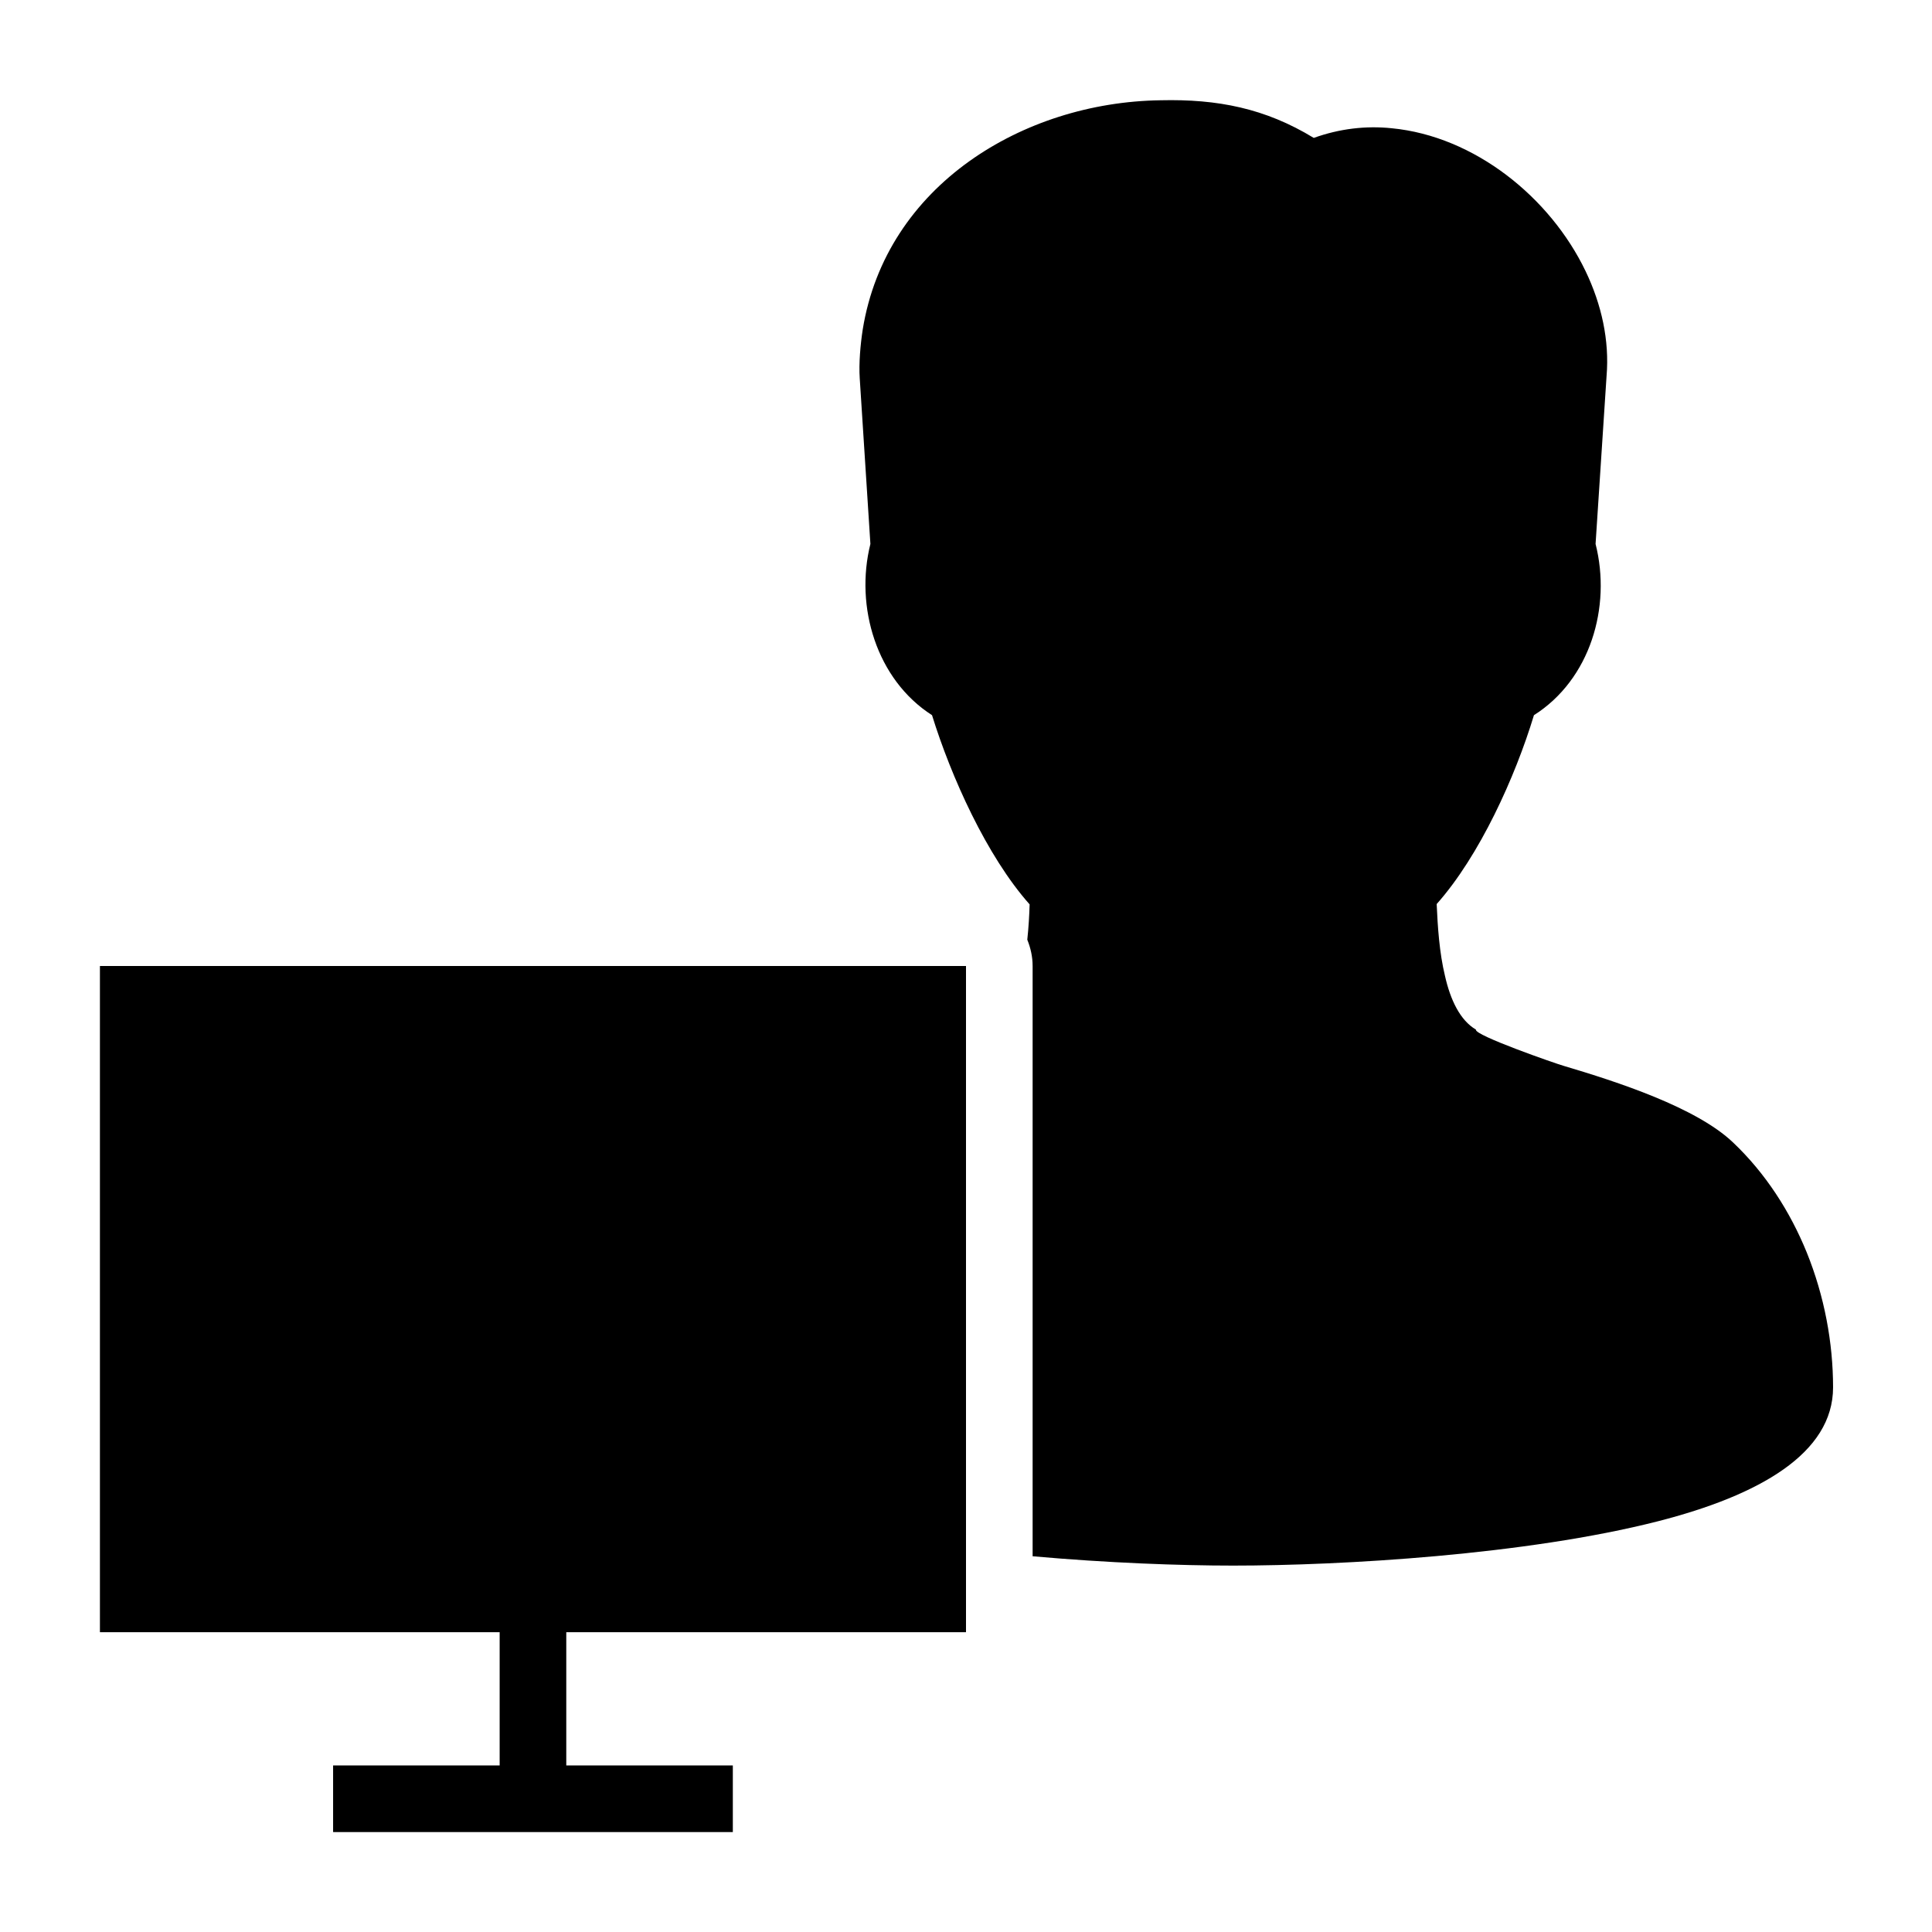<?xml version="1.0" encoding="UTF-8"?>
<!DOCTYPE svg PUBLIC "-//W3C//DTD SVG 1.1//EN" "http://www.w3.org/Graphics/SVG/1.1/DTD/svg11.dtd">
<svg xmlns="http://www.w3.org/2000/svg" xml:space="preserve" width="580px" height="580px" shape-rendering="geometricPrecision" text-rendering="geometricPrecision" image-rendering="optimizeQuality" fill-rule="nonzero" clip-rule="nonzero" viewBox="0 0 5800 5800" xmlns:xlink="http://www.w3.org/1999/xlink">
	<title>user_monitor icon</title>
	<desc>user_monitor icon from the IconExperience.com I-Collection. Copyright by INCORS GmbH (www.incors.com).</desc>
		<path id="curve29"  d="M2613 1633l-32 -497c-3,-45 2,-102 9,-147 35,-216 155,-387 320,-505 161,-115 365,-180 574,-183 171,-4 314,24 460,113 78,-28 157,-37 234,-29 249,24 476,208 582,429 48,100 72,208 63,315l-33 504c48,189 -16,407 -185,514 -56,185 -163,422 -292,567 3,68 8,146 25,216 16,71 45,133 93,161 -8,16 242,103 264,109 158,47 397,124 508,230 97,92 171,207 221,330 53,131 79,271 79,405 0,198 -221,324 -526,402 -396,101 -949,133 -1275,133 -161,0 -377,-8 -602,-28l0 -1772c0,-28 -6,-54 -16,-79 4,-37 6,-73 7,-106 -129,-145 -236,-384 -293,-568 -167,-107 -232,-326 -185,-514z"/>
	<path id="curve28"  d="M1000,5300 1500,5300 1500,4900 300,4900 300,2900 2900,2900 2900,4900 1700,4900 1700,5300 2200,5300 2200,5500 1000,5500z"/>
</svg>
